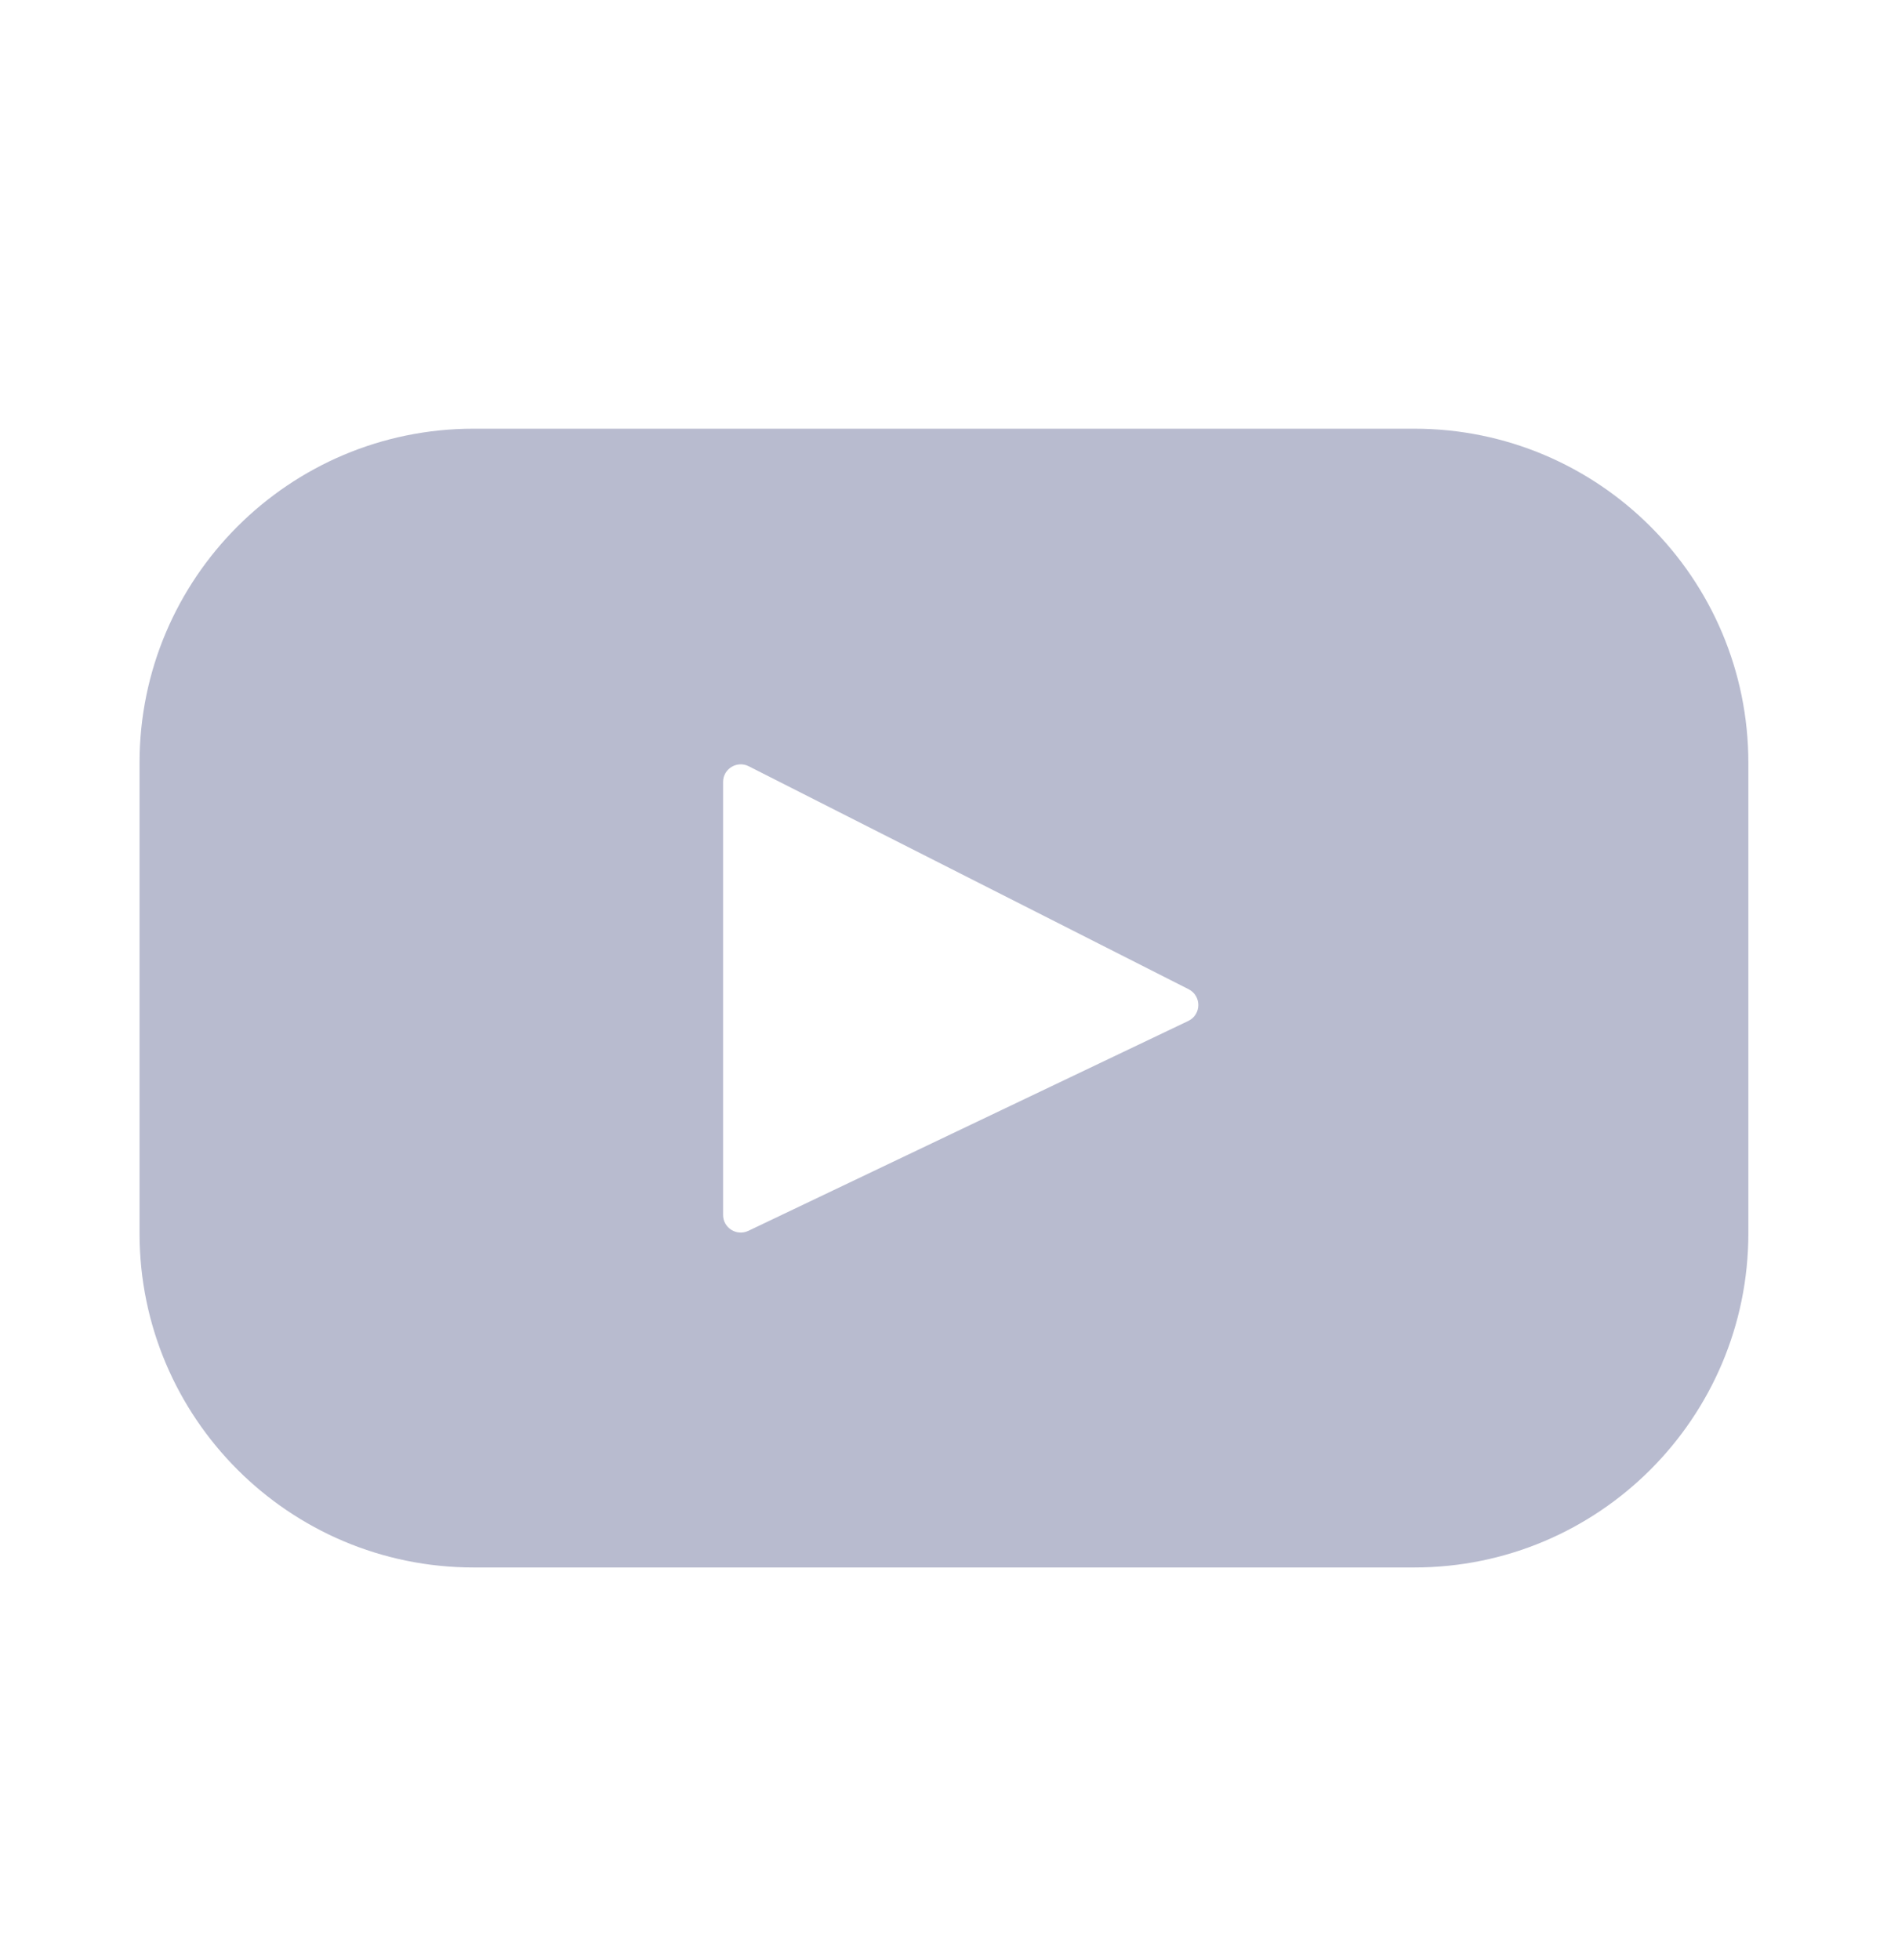 <svg width="31" height="32" viewBox="0 0 31 32" fill="none" xmlns="http://www.w3.org/2000/svg">
<g id="youtube-svgrepo-com 1">
<g id="Group">
<path id="Vector" d="M23.099 7H7.736C4.722 7 2.279 9.443 2.279 12.457V20.137C2.279 23.151 4.722 25.595 7.736 25.595H23.099C26.113 25.595 28.556 23.151 28.556 20.137V12.457C28.556 9.443 26.113 7 23.099 7ZM19.408 16.671L12.223 20.098C12.031 20.189 11.81 20.05 11.81 19.838V12.769C11.81 12.554 12.037 12.415 12.229 12.512L19.414 16.153C19.628 16.262 19.624 16.568 19.408 16.671Z" fill="#B8BBCF"/>
</g>
</g>
</svg>
